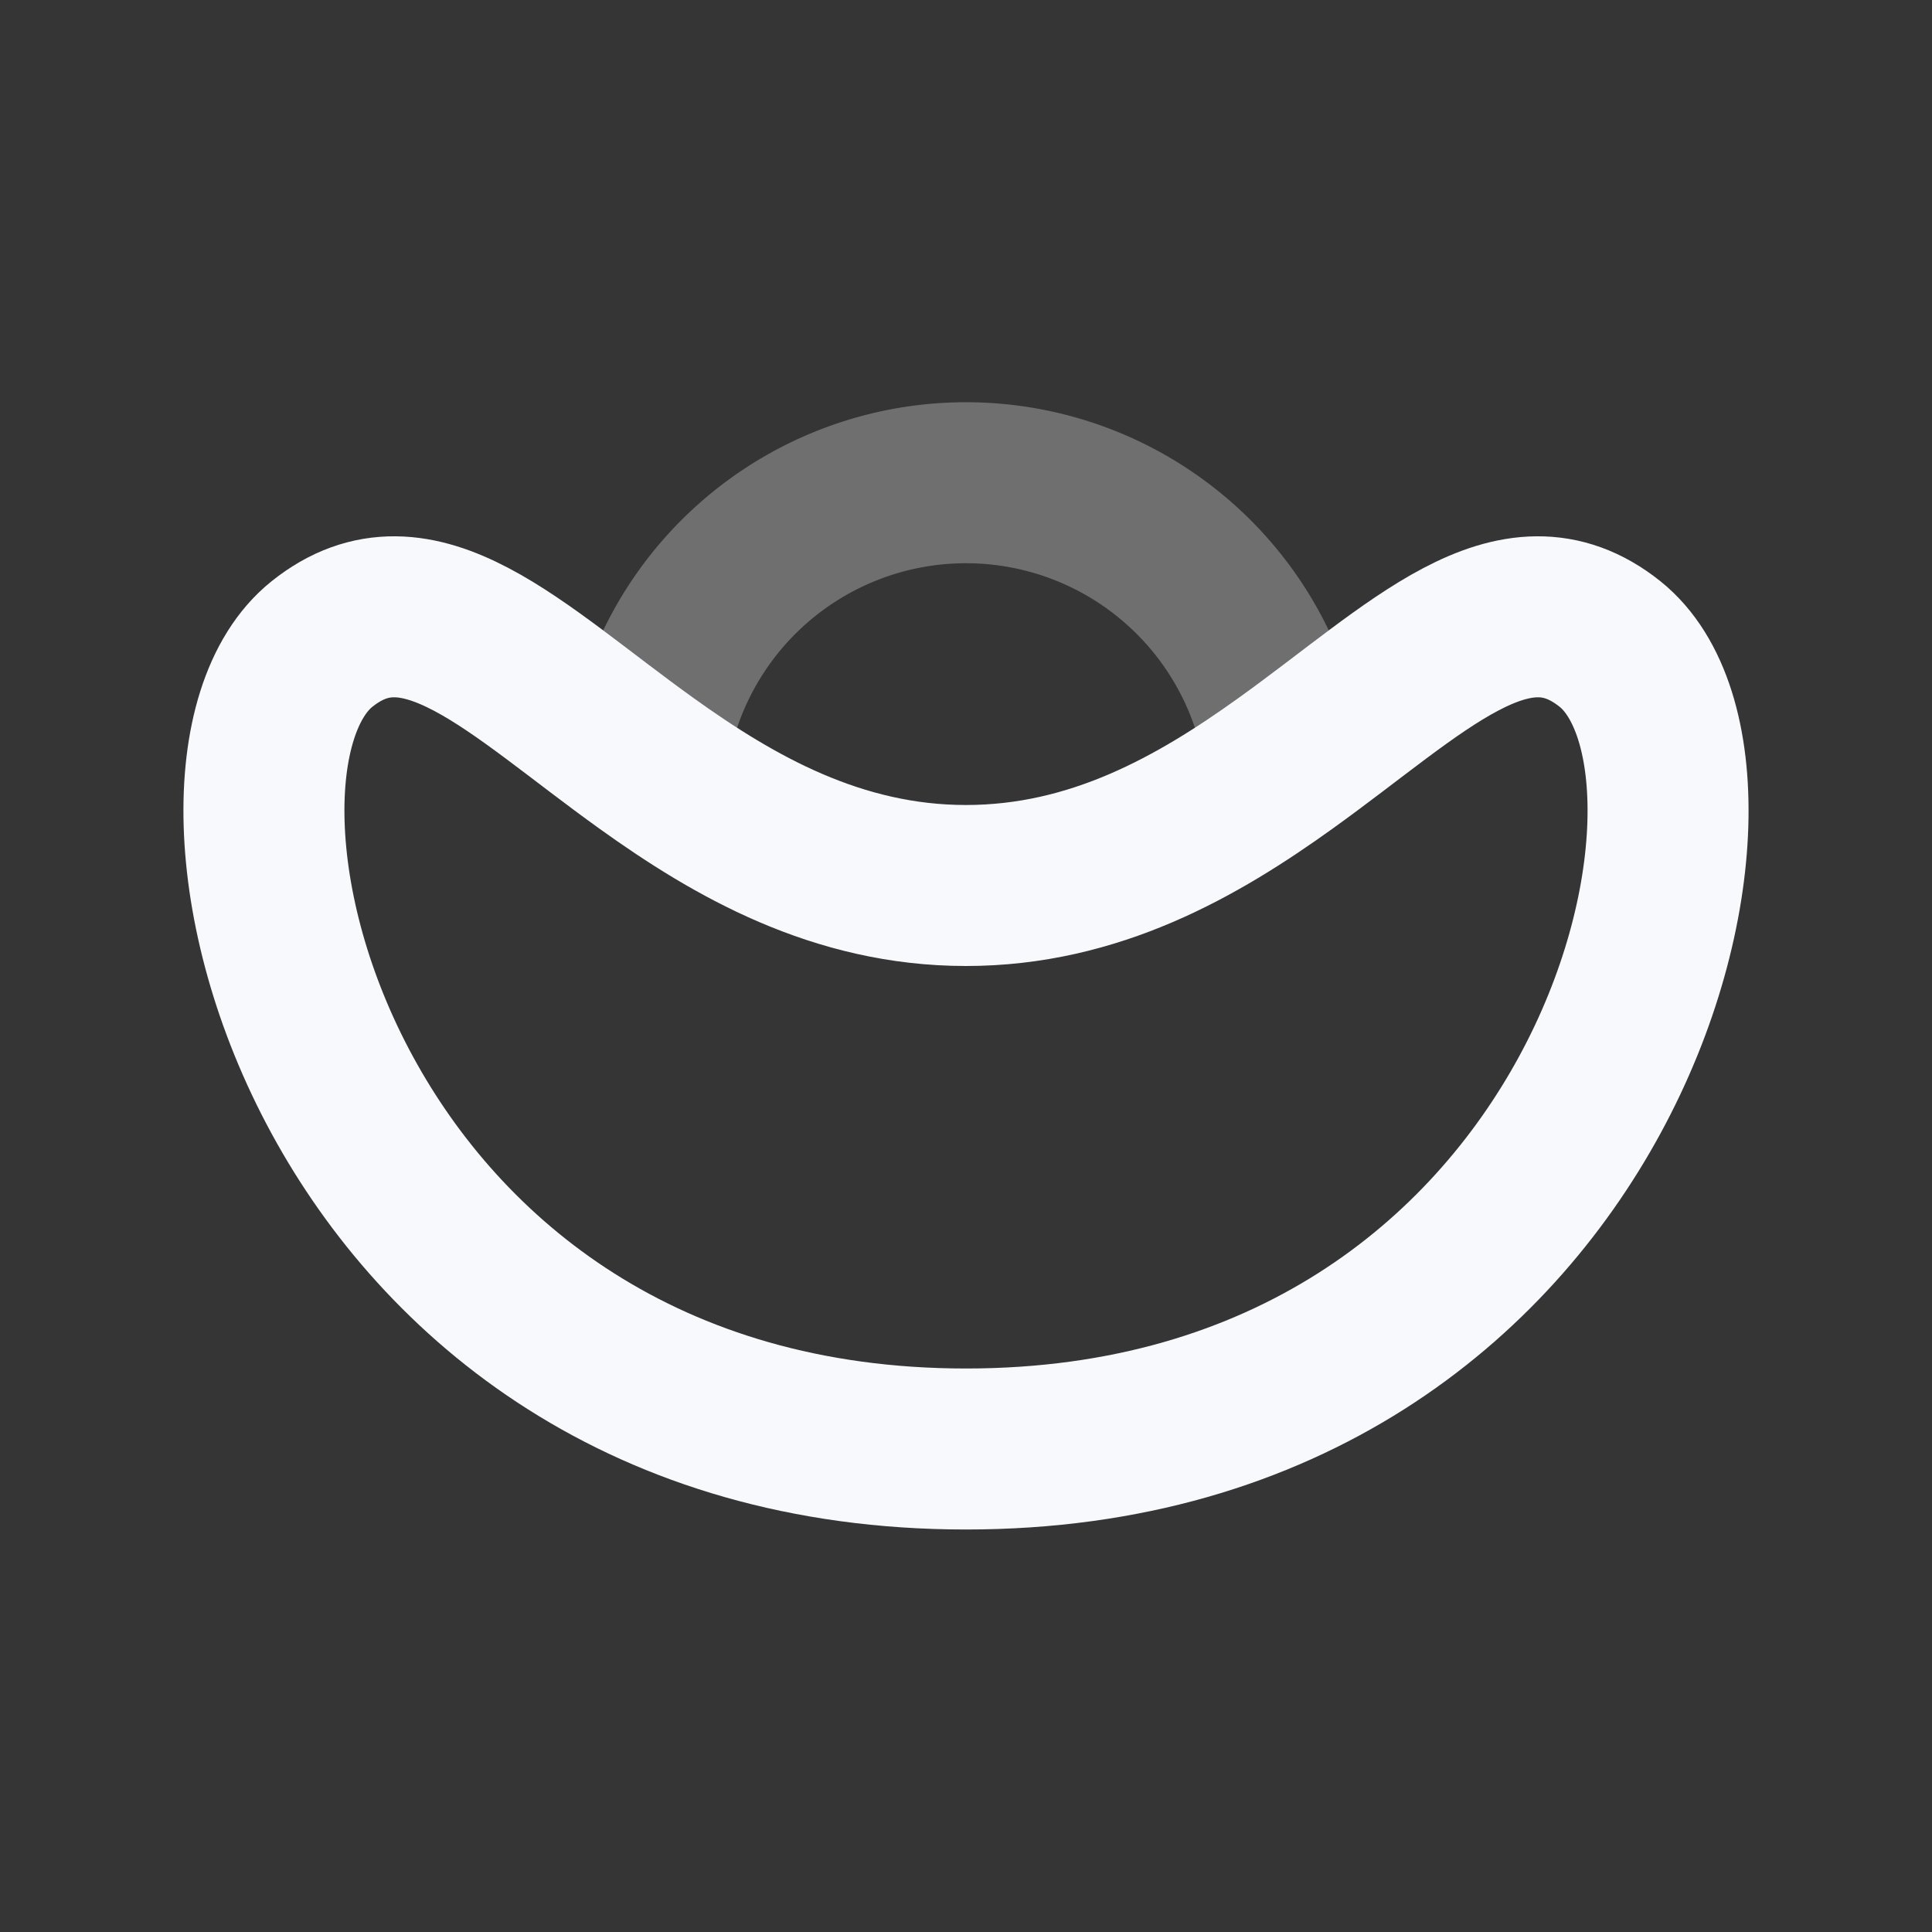 <svg xmlns="http://www.w3.org/2000/svg" width="24" height="24" fill="none"><rect width="100%" height="100%" fill="#333333" stroke="none"/><path fill="#fff" fill-opacity=".01" d="M24 0v24H0V0z"/><path stroke="#F7F9FC" stroke-width="2" d="M8.033 9.484a4 4 0 0 1 7.934 0" opacity=".3"/><path stroke="#F7F9FC" stroke-width="2" d="M20 8c2 1.6 0 10-8 10S2 9.6 4 8c1.2-.96 2.4.313 4.033 1.484C9.12 10.264 10.4 11 12 11s2.879-.735 3.967-1.516C17.599 8.313 18.799 7.04 20 8Z"/></svg>